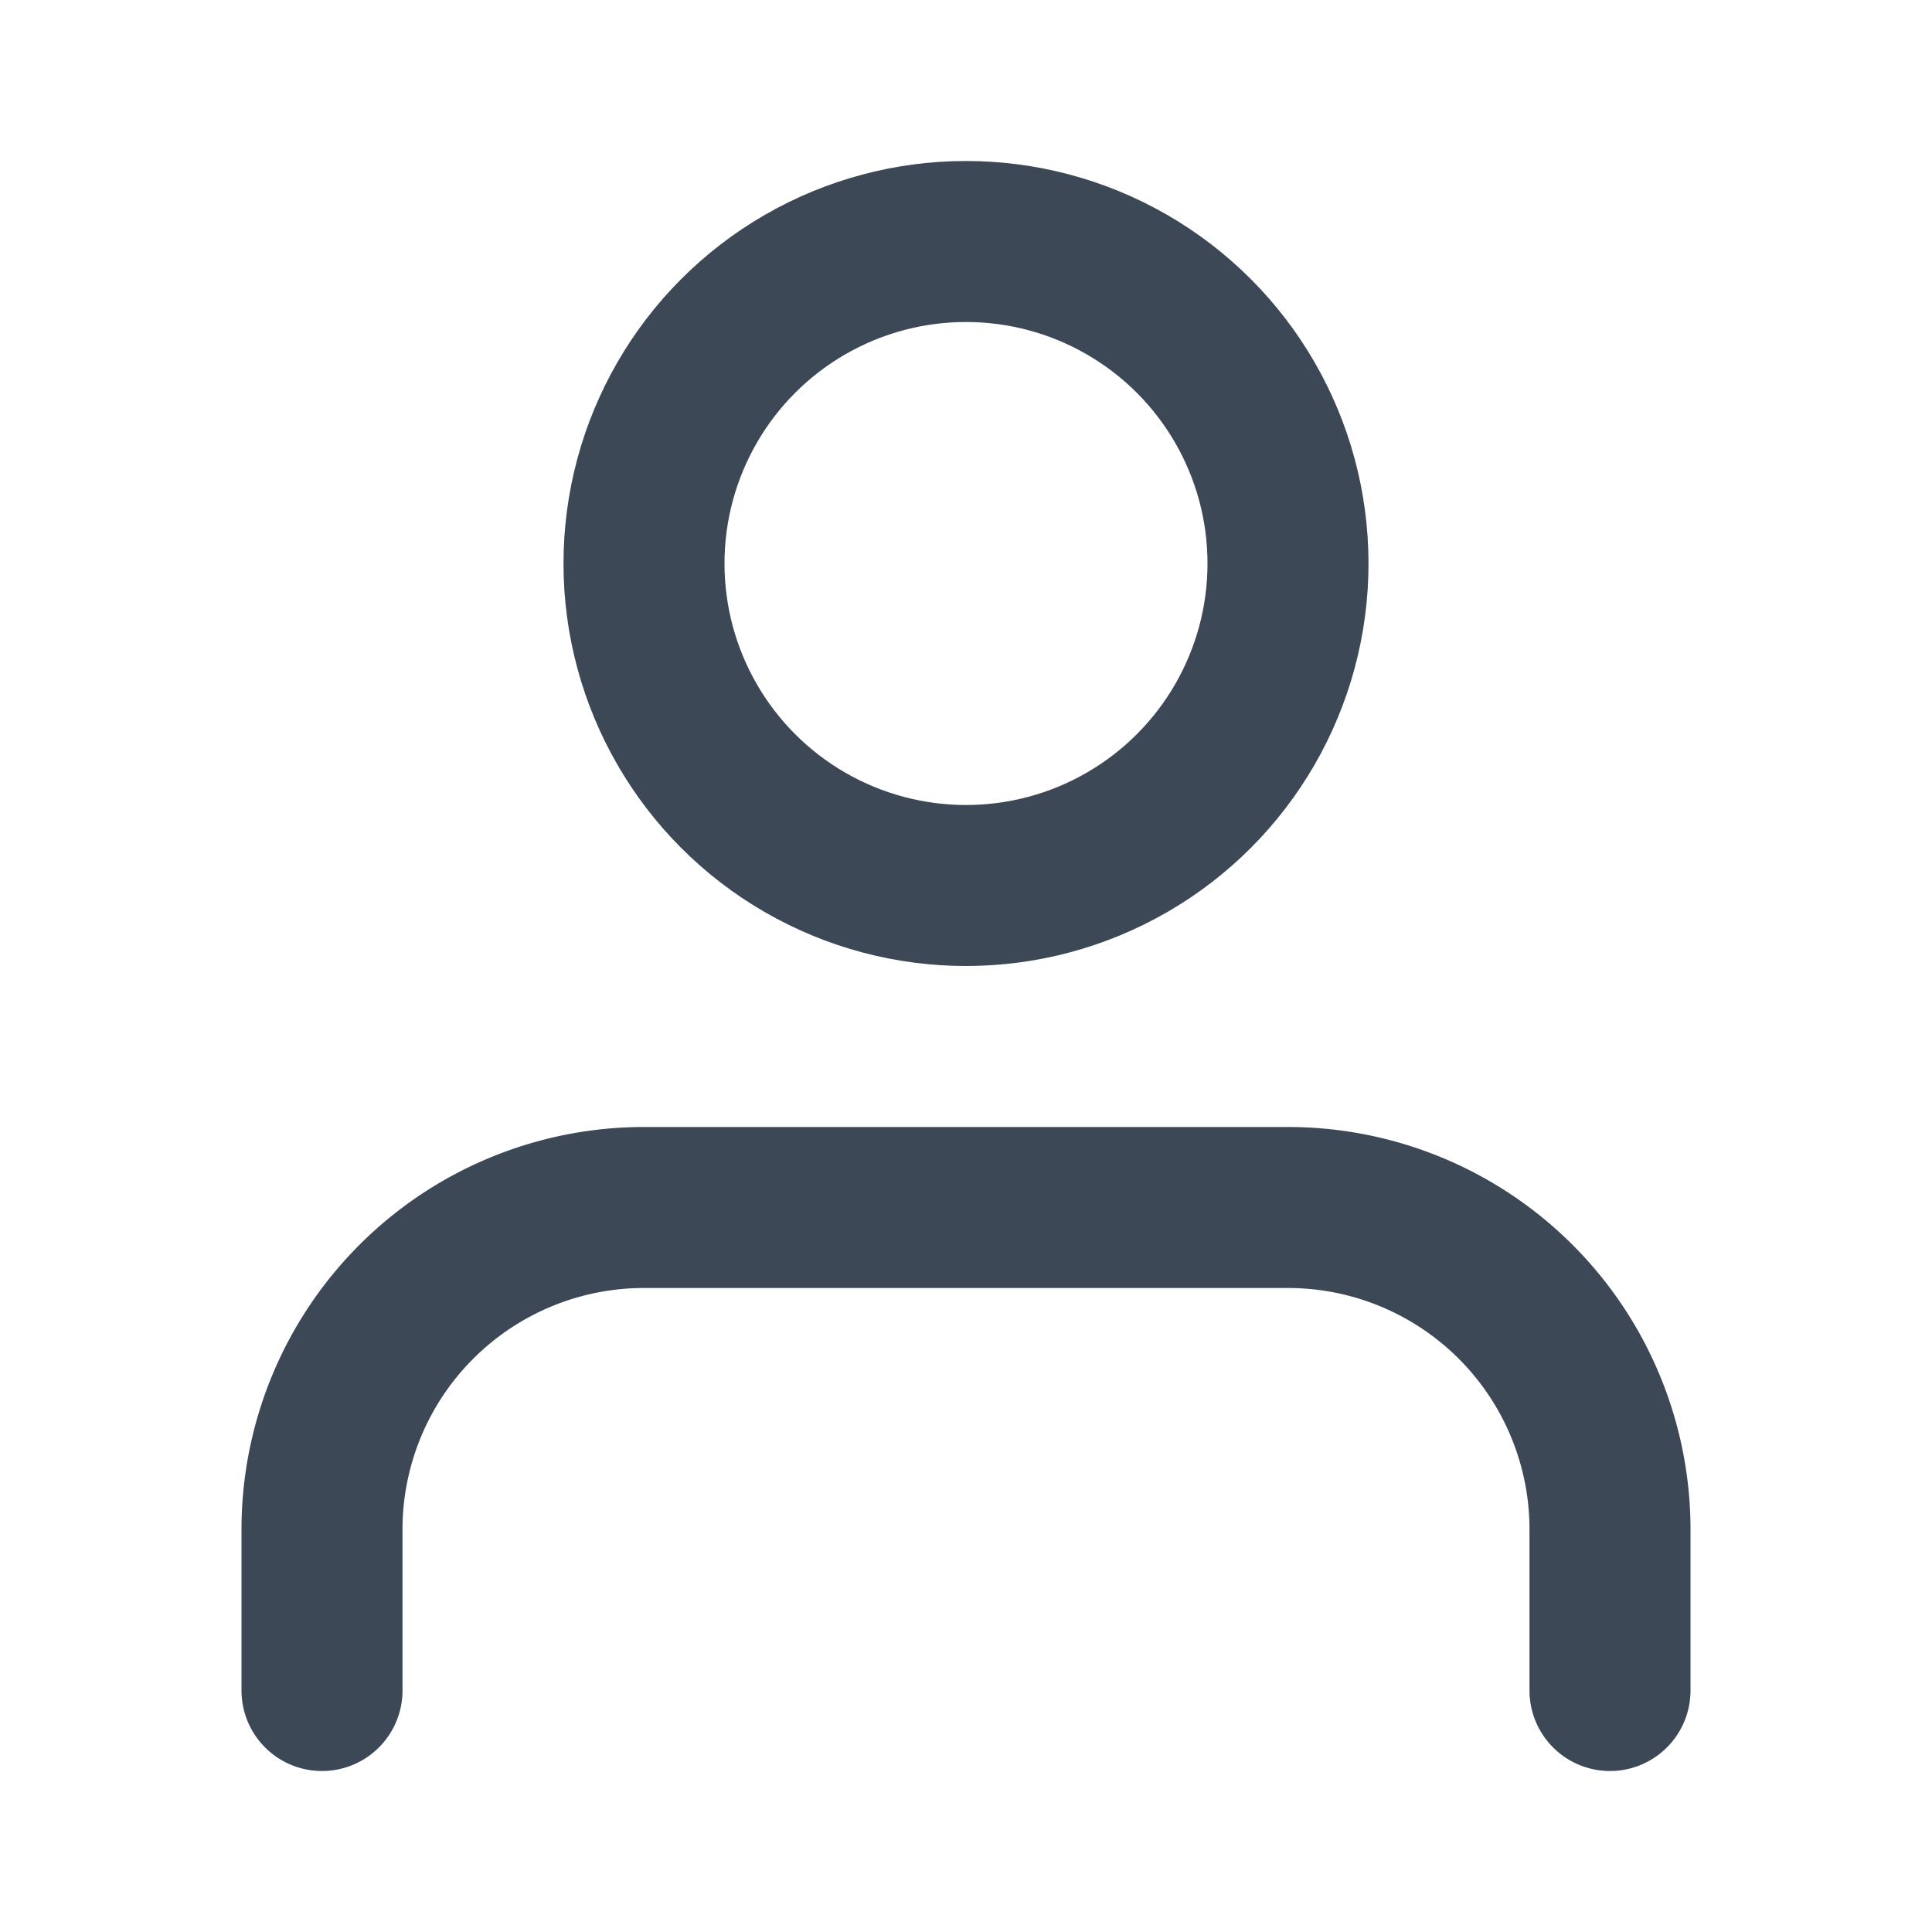 <svg xmlns="http://www.w3.org/2000/svg" width="20" height="20" viewBox="0 0 24 24" fill="none" stroke="#3c4856" stroke-width="2" stroke-linecap="round" stroke-linejoin="round" class="feather feather-user"><path d="M20 21v-2a4 4 0 0 0-4-4H8a4 4 0 0 0-4 4v2"></path><circle cx="12" cy="7" r="4"></circle></svg>